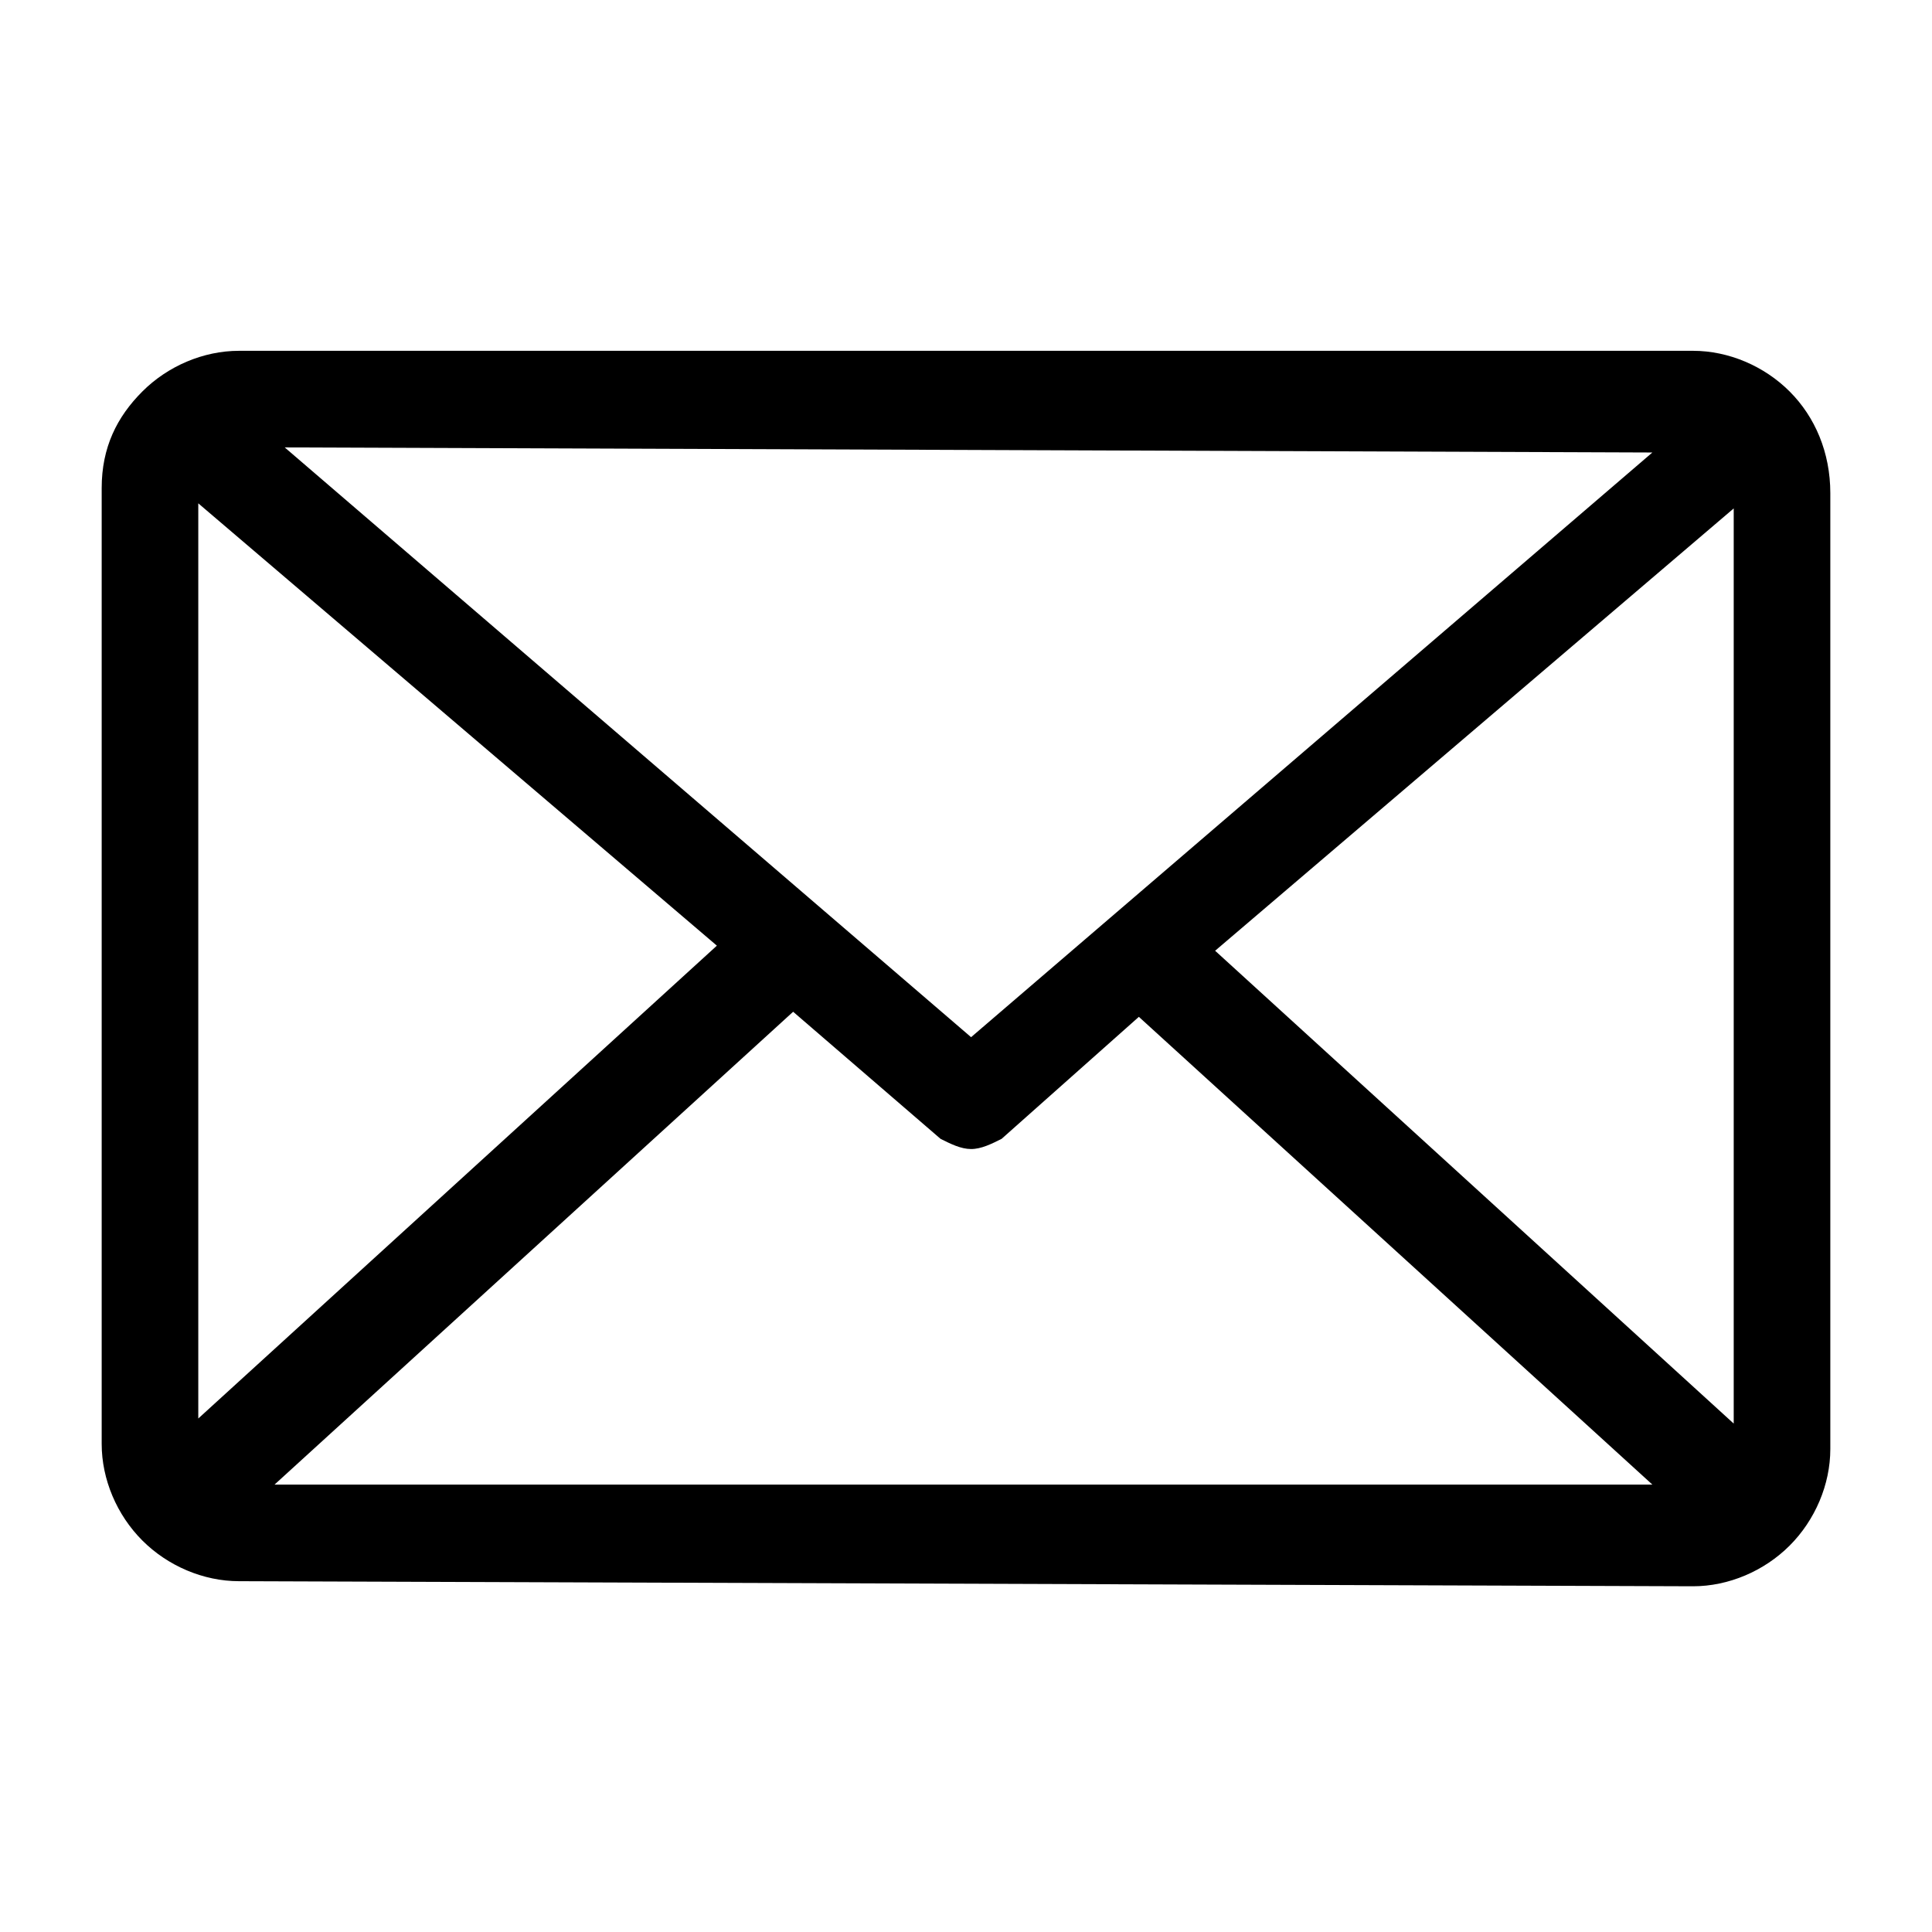 <?xml version="1.0" encoding="utf-8"?>
<!-- Generator: Adobe Illustrator 27.2.0, SVG Export Plug-In . SVG Version: 6.00 Build 0)  -->
<svg version="1.1" id="圖層_1" xmlns="http://www.w3.org/2000/svg" xmlns:xlink="http://www.w3.org/1999/xlink" x="0px" y="0px"
	 viewBox="0 0 38 38" style="enable-background:new 0 0 38 38;" xml:space="preserve">
<path d="M35.2,7.7c-0.5-0.5-1.2-0.8-1.9-0.8L4.7,6.9c0,0,0,0,0,0C4,6.9,3.3,7.2,2.8,7.7C2.3,8.2,2,8.8,2,9.6l0,18.8
	c0,0.7,0.3,1.4,0.8,1.9c0,0,0,0,0,0c0,0,0,0,0,0c0.5,0.5,1.2,0.8,1.9,0.8l28.6,0.1h0c0.7,0,1.4-0.3,1.9-0.8c0.5-0.5,0.8-1.2,0.8-1.9
	l0-18.8C36,8.9,35.7,8.2,35.2,7.7z M14.1,18.6L3.9,27.9l0-18L14.1,18.6z M23.9,18.7L34.1,10l0,18L23.9,18.7z M19.1,20.4L5.6,8.8
	l26.9,0.1L19.1,20.4z M15.6,19.9l2.9,2.5c0.2,0.1,0.4,0.2,0.6,0.2c0.2,0,0.4-0.1,0.6-0.2l2.7-2.4l10.1,9.2L5.4,29.2L15.6,19.9z"/>
</svg>
